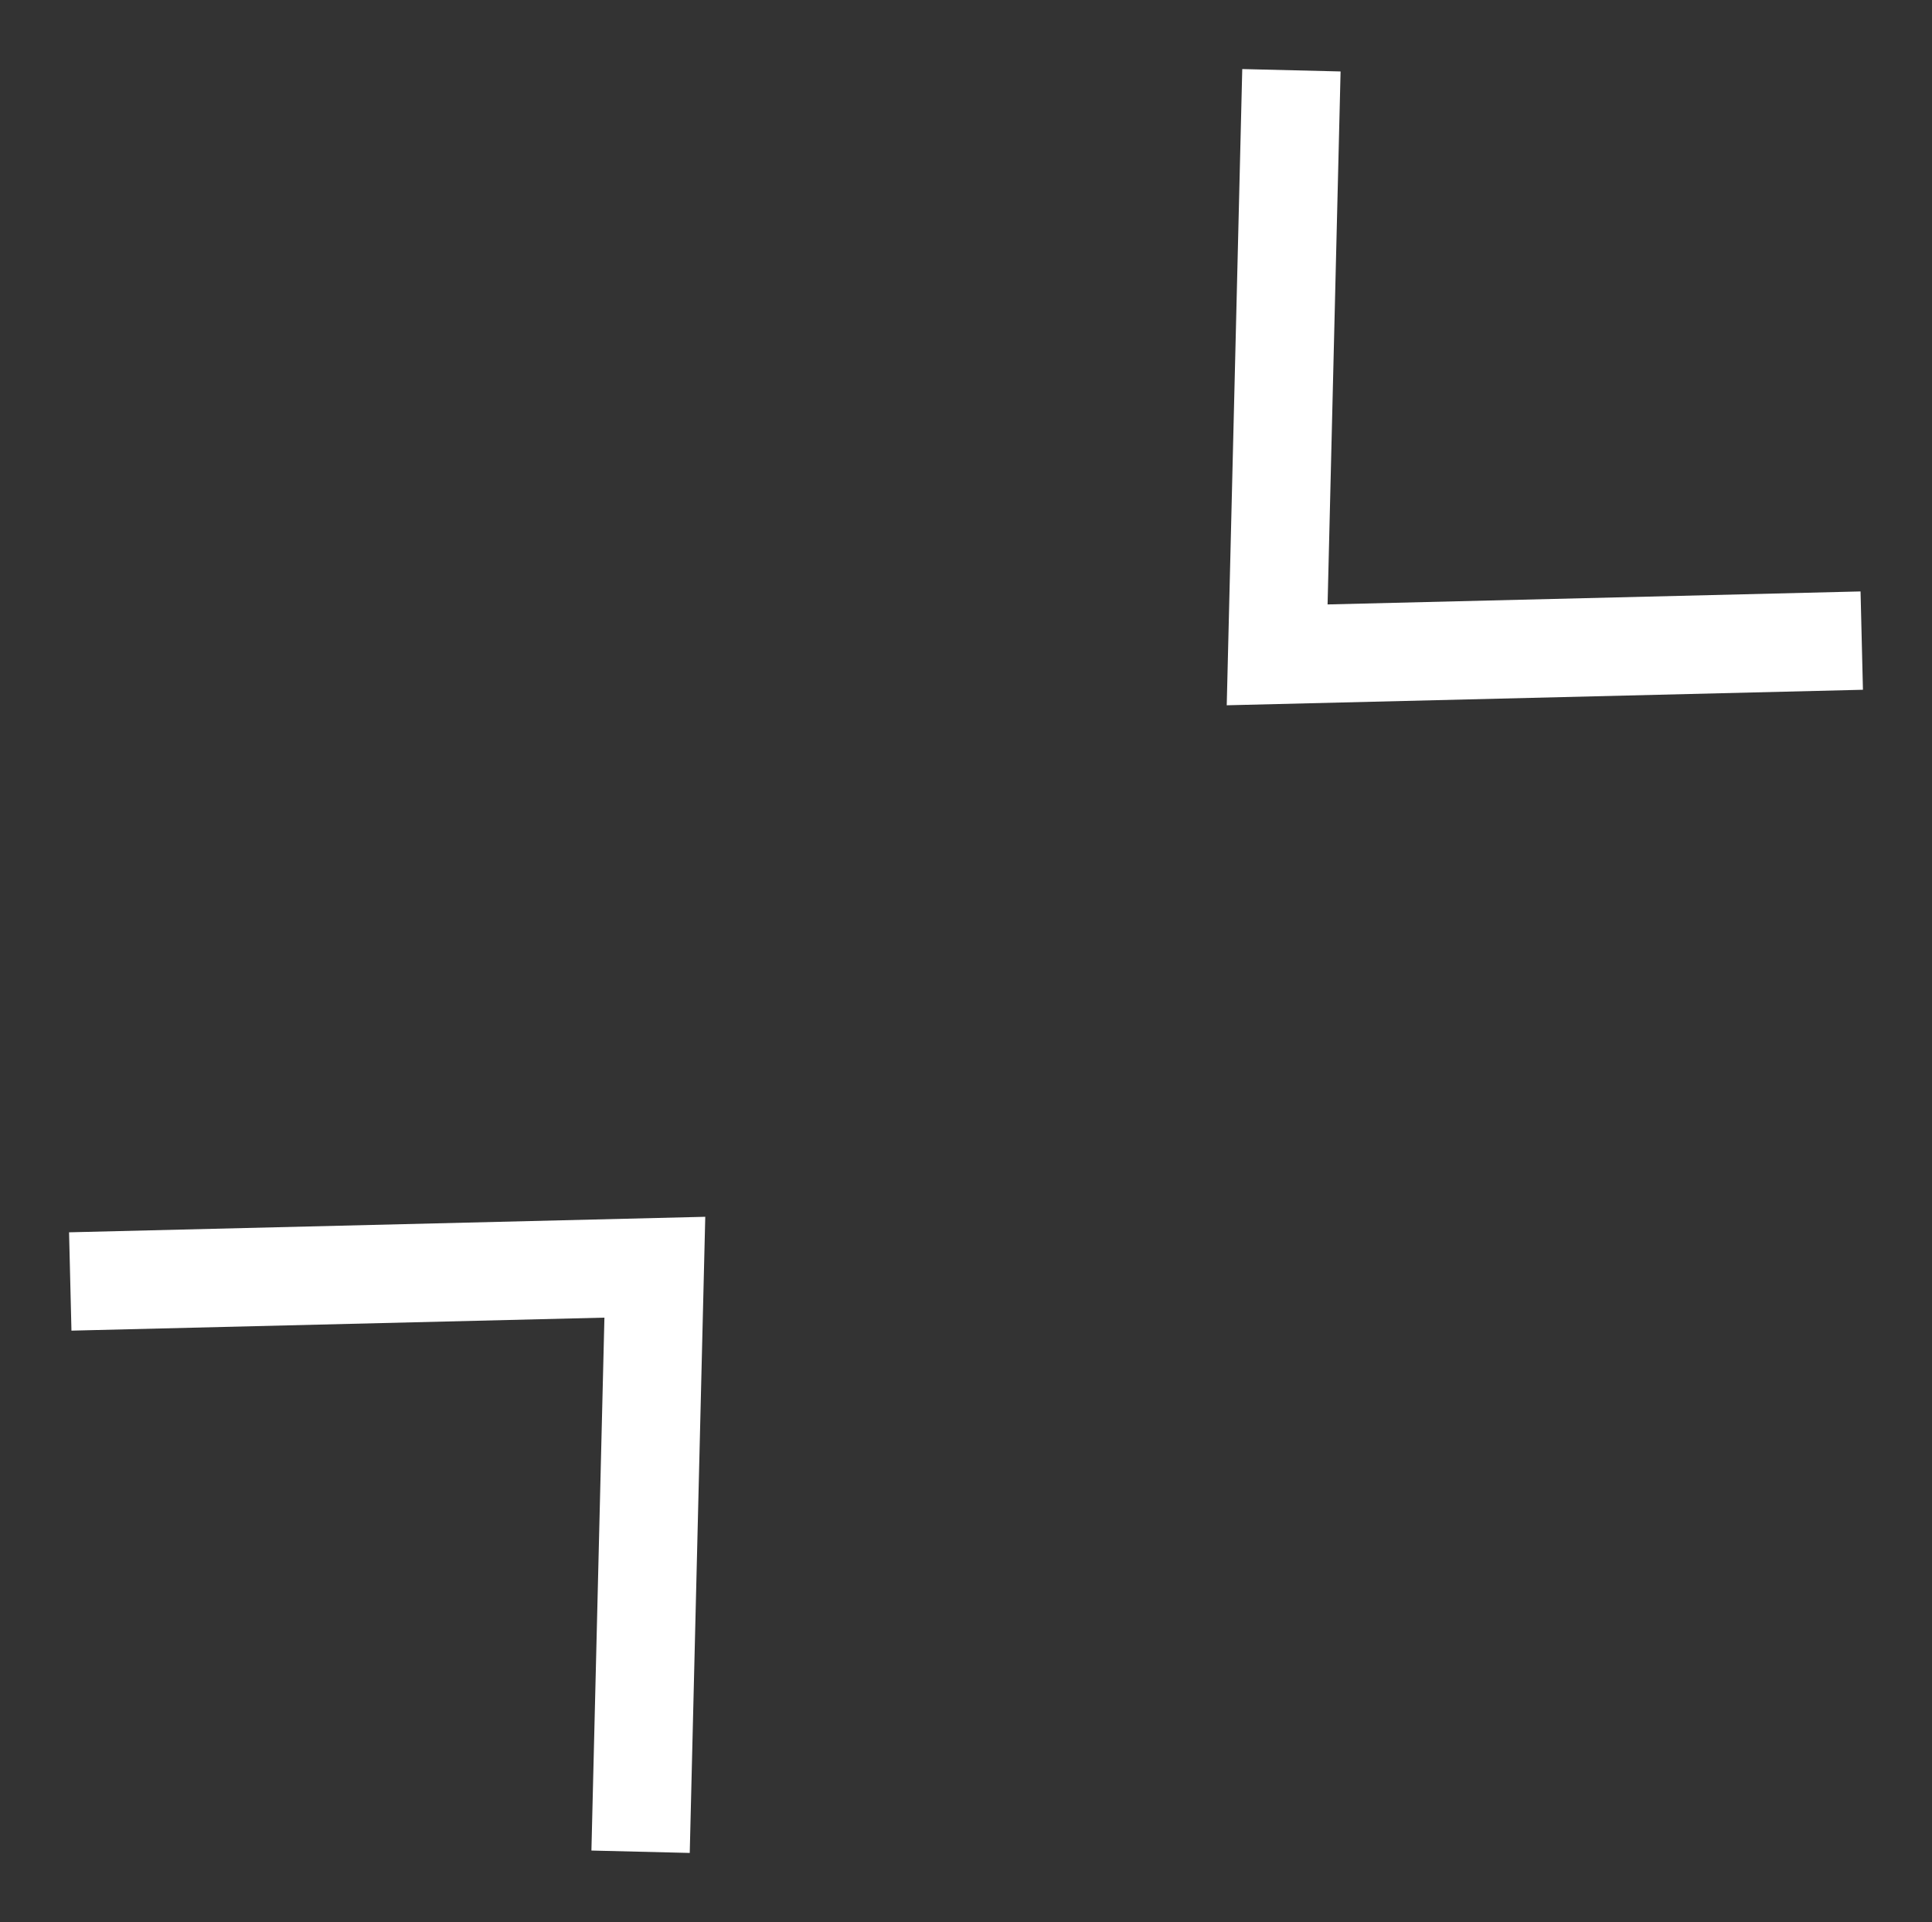 <?xml version="1.0" encoding="utf-8"?>
<!-- Generator: Adobe Illustrator 16.0.0, SVG Export Plug-In . SVG Version: 6.00 Build 0)  -->
<!DOCTYPE svg PUBLIC "-//W3C//DTD SVG 1.1//EN" "http://www.w3.org/Graphics/SVG/1.1/DTD/svg11.dtd">
<svg version="1.1" id="Слой_1" xmlns="http://www.w3.org/2000/svg" xmlns:xlink="http://www.w3.org/1999/xlink" x="0px" y="0px"
	 width="27.5px" height="27.357px" viewBox="0 0 27.5 27.357" enable-background="new 0 0 27.5 27.357" xml:space="preserve">
<rect x="0" y="0" width="27.5" height="27.357" fill="#333333" stroke="none"/>
<path fill="none" stroke="#FFFFFF" stroke-width="1.4" d="M18.382,1l-0.203,8.321L26.5,9.118 M9.118,26.357l0.203-8.32L1,18.24"/>
</svg>
